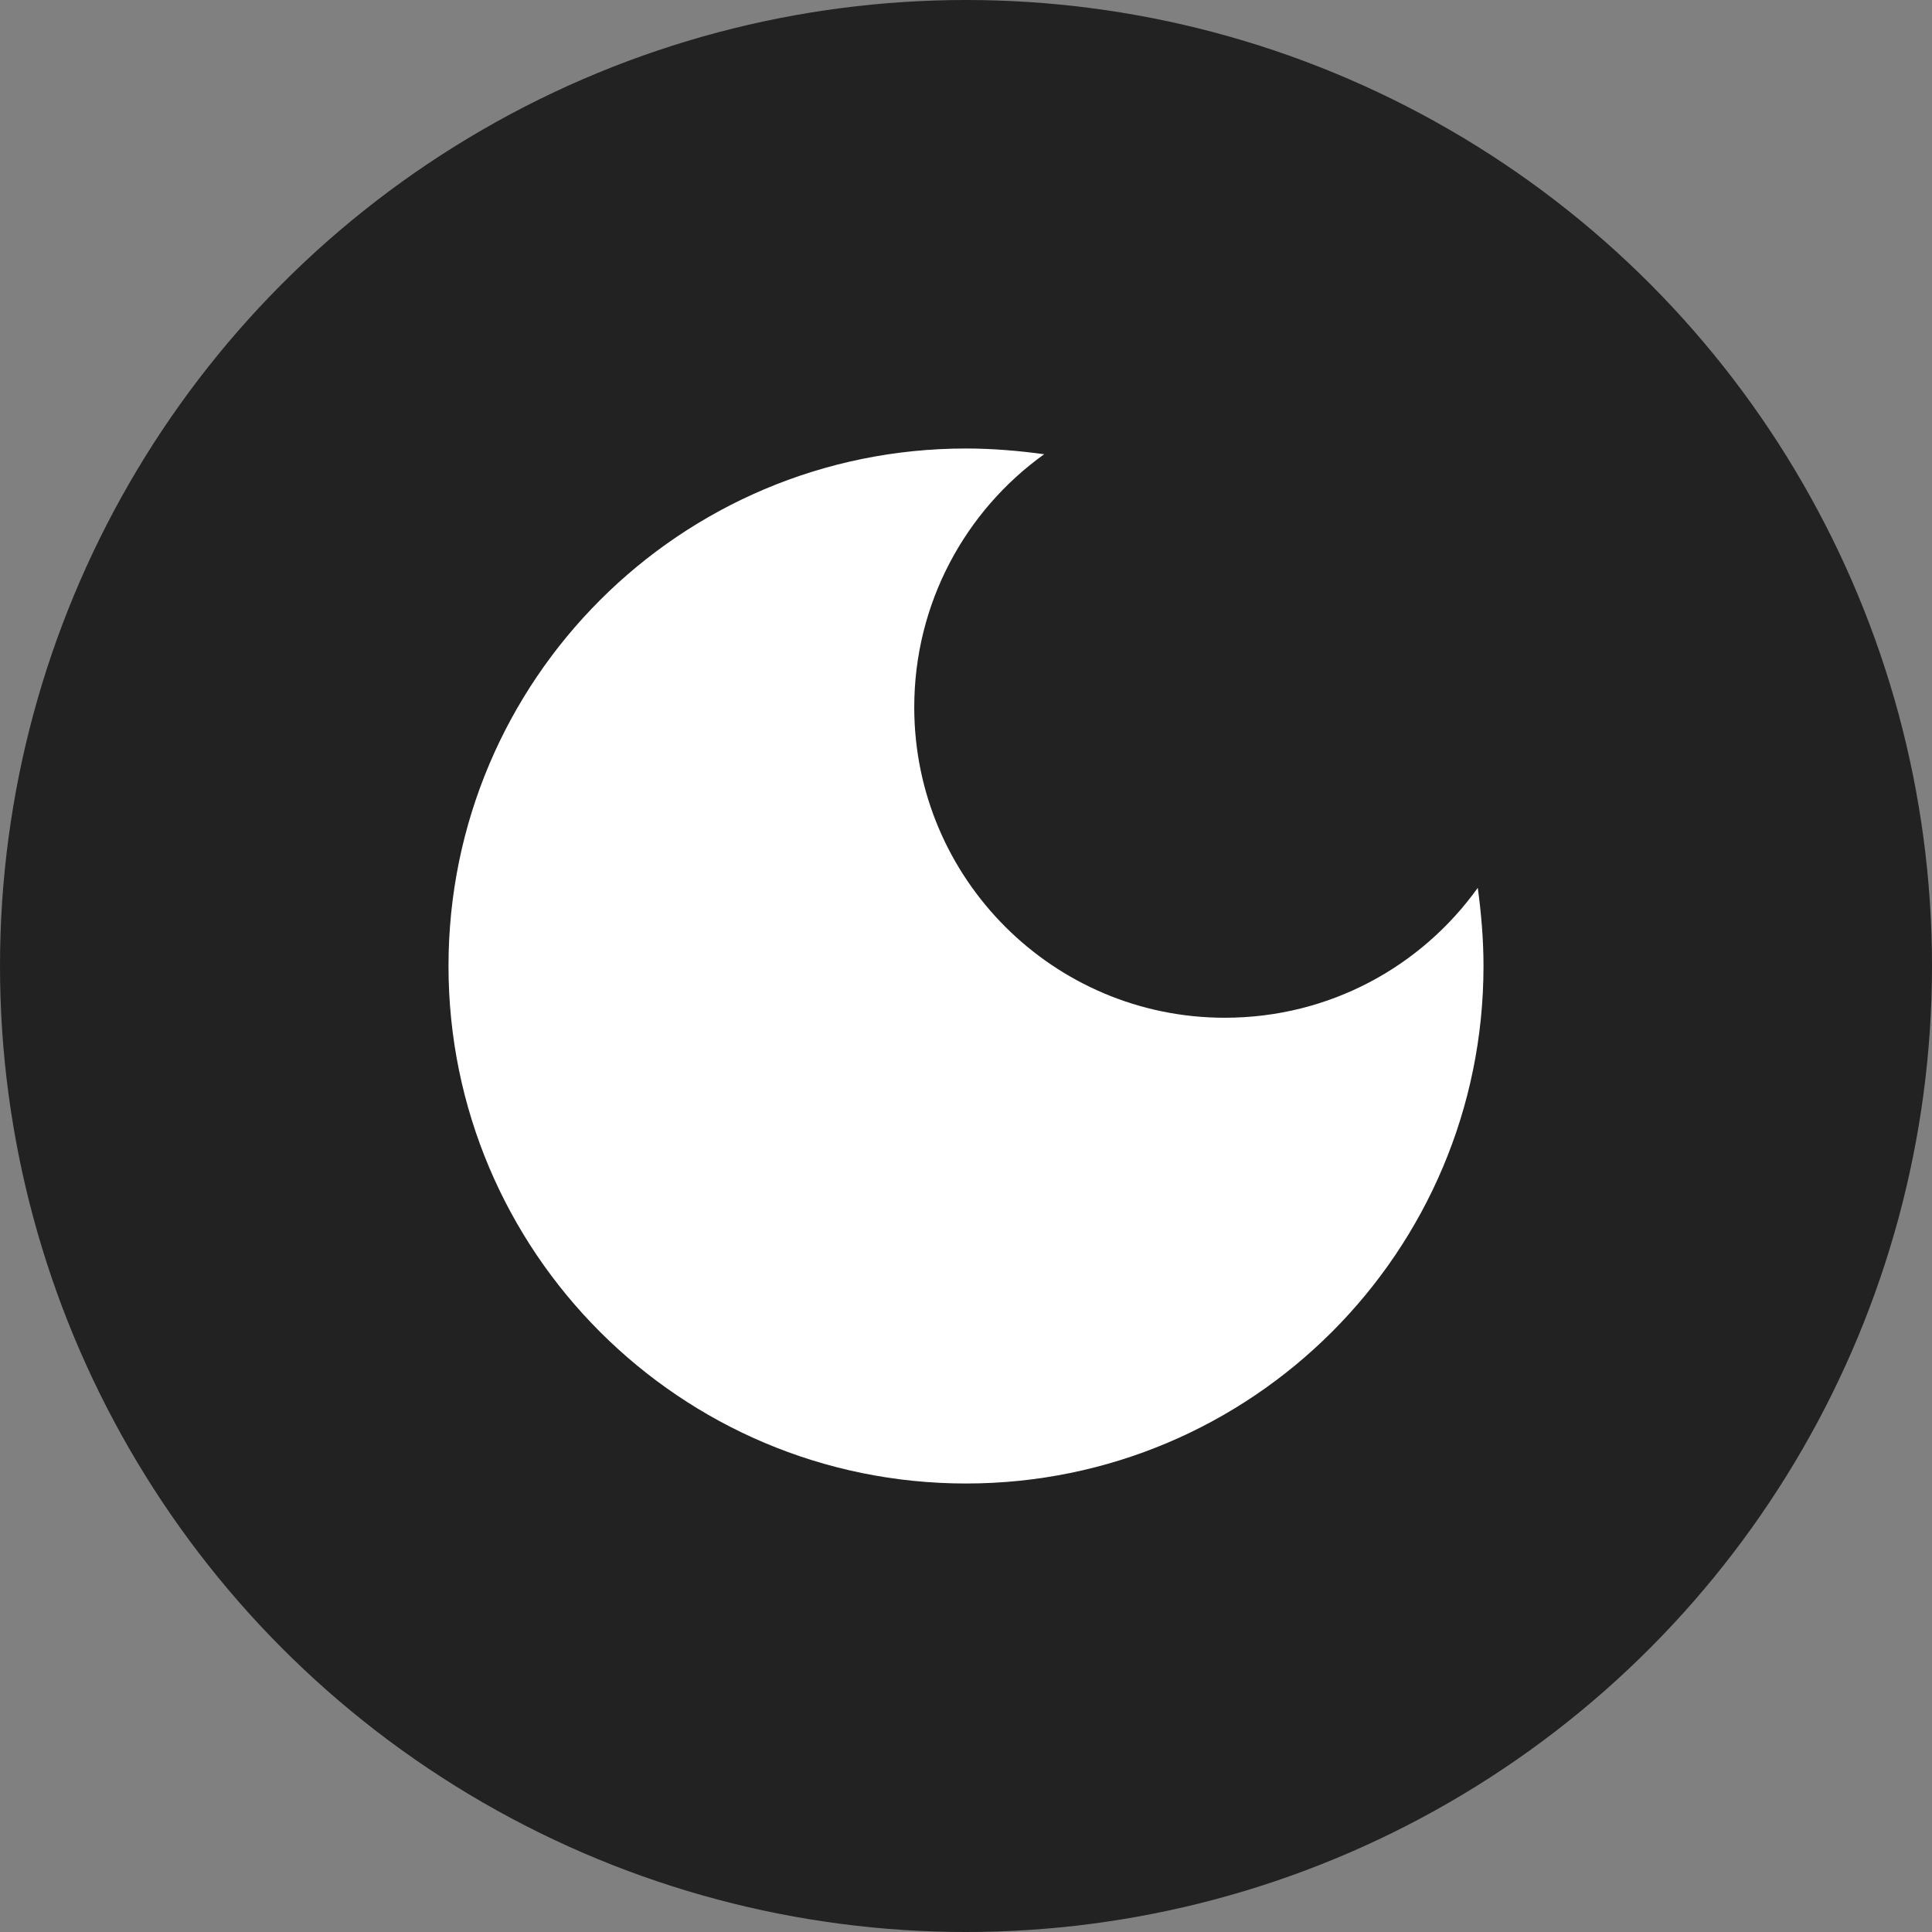 <svg width="28" height="28" viewBox="0 0 28 28" fill="none" xmlns="http://www.w3.org/2000/svg">
<rect x="0" y="0" width="28" height="28" fill="#808080" stroke="none"/>
<circle cx="14" cy="14" r="14" fill="#222222"/>
<path d="M14 6.5C9.858 6.5 6.5 9.858 6.5 14C6.5 18.142 9.858 21.5 14 21.5C18.142 21.5 21.5 18.142 21.5 14C21.5 13.617 21.467 13.233 21.417 12.867C20.6 14.008 19.267 14.75 17.75 14.75C15.267 14.75 13.25 12.733 13.25 10.25C13.25 8.742 13.992 7.4 15.133 6.583C14.767 6.533 14.383 6.5 14 6.5Z" fill="white"/>
</svg>
